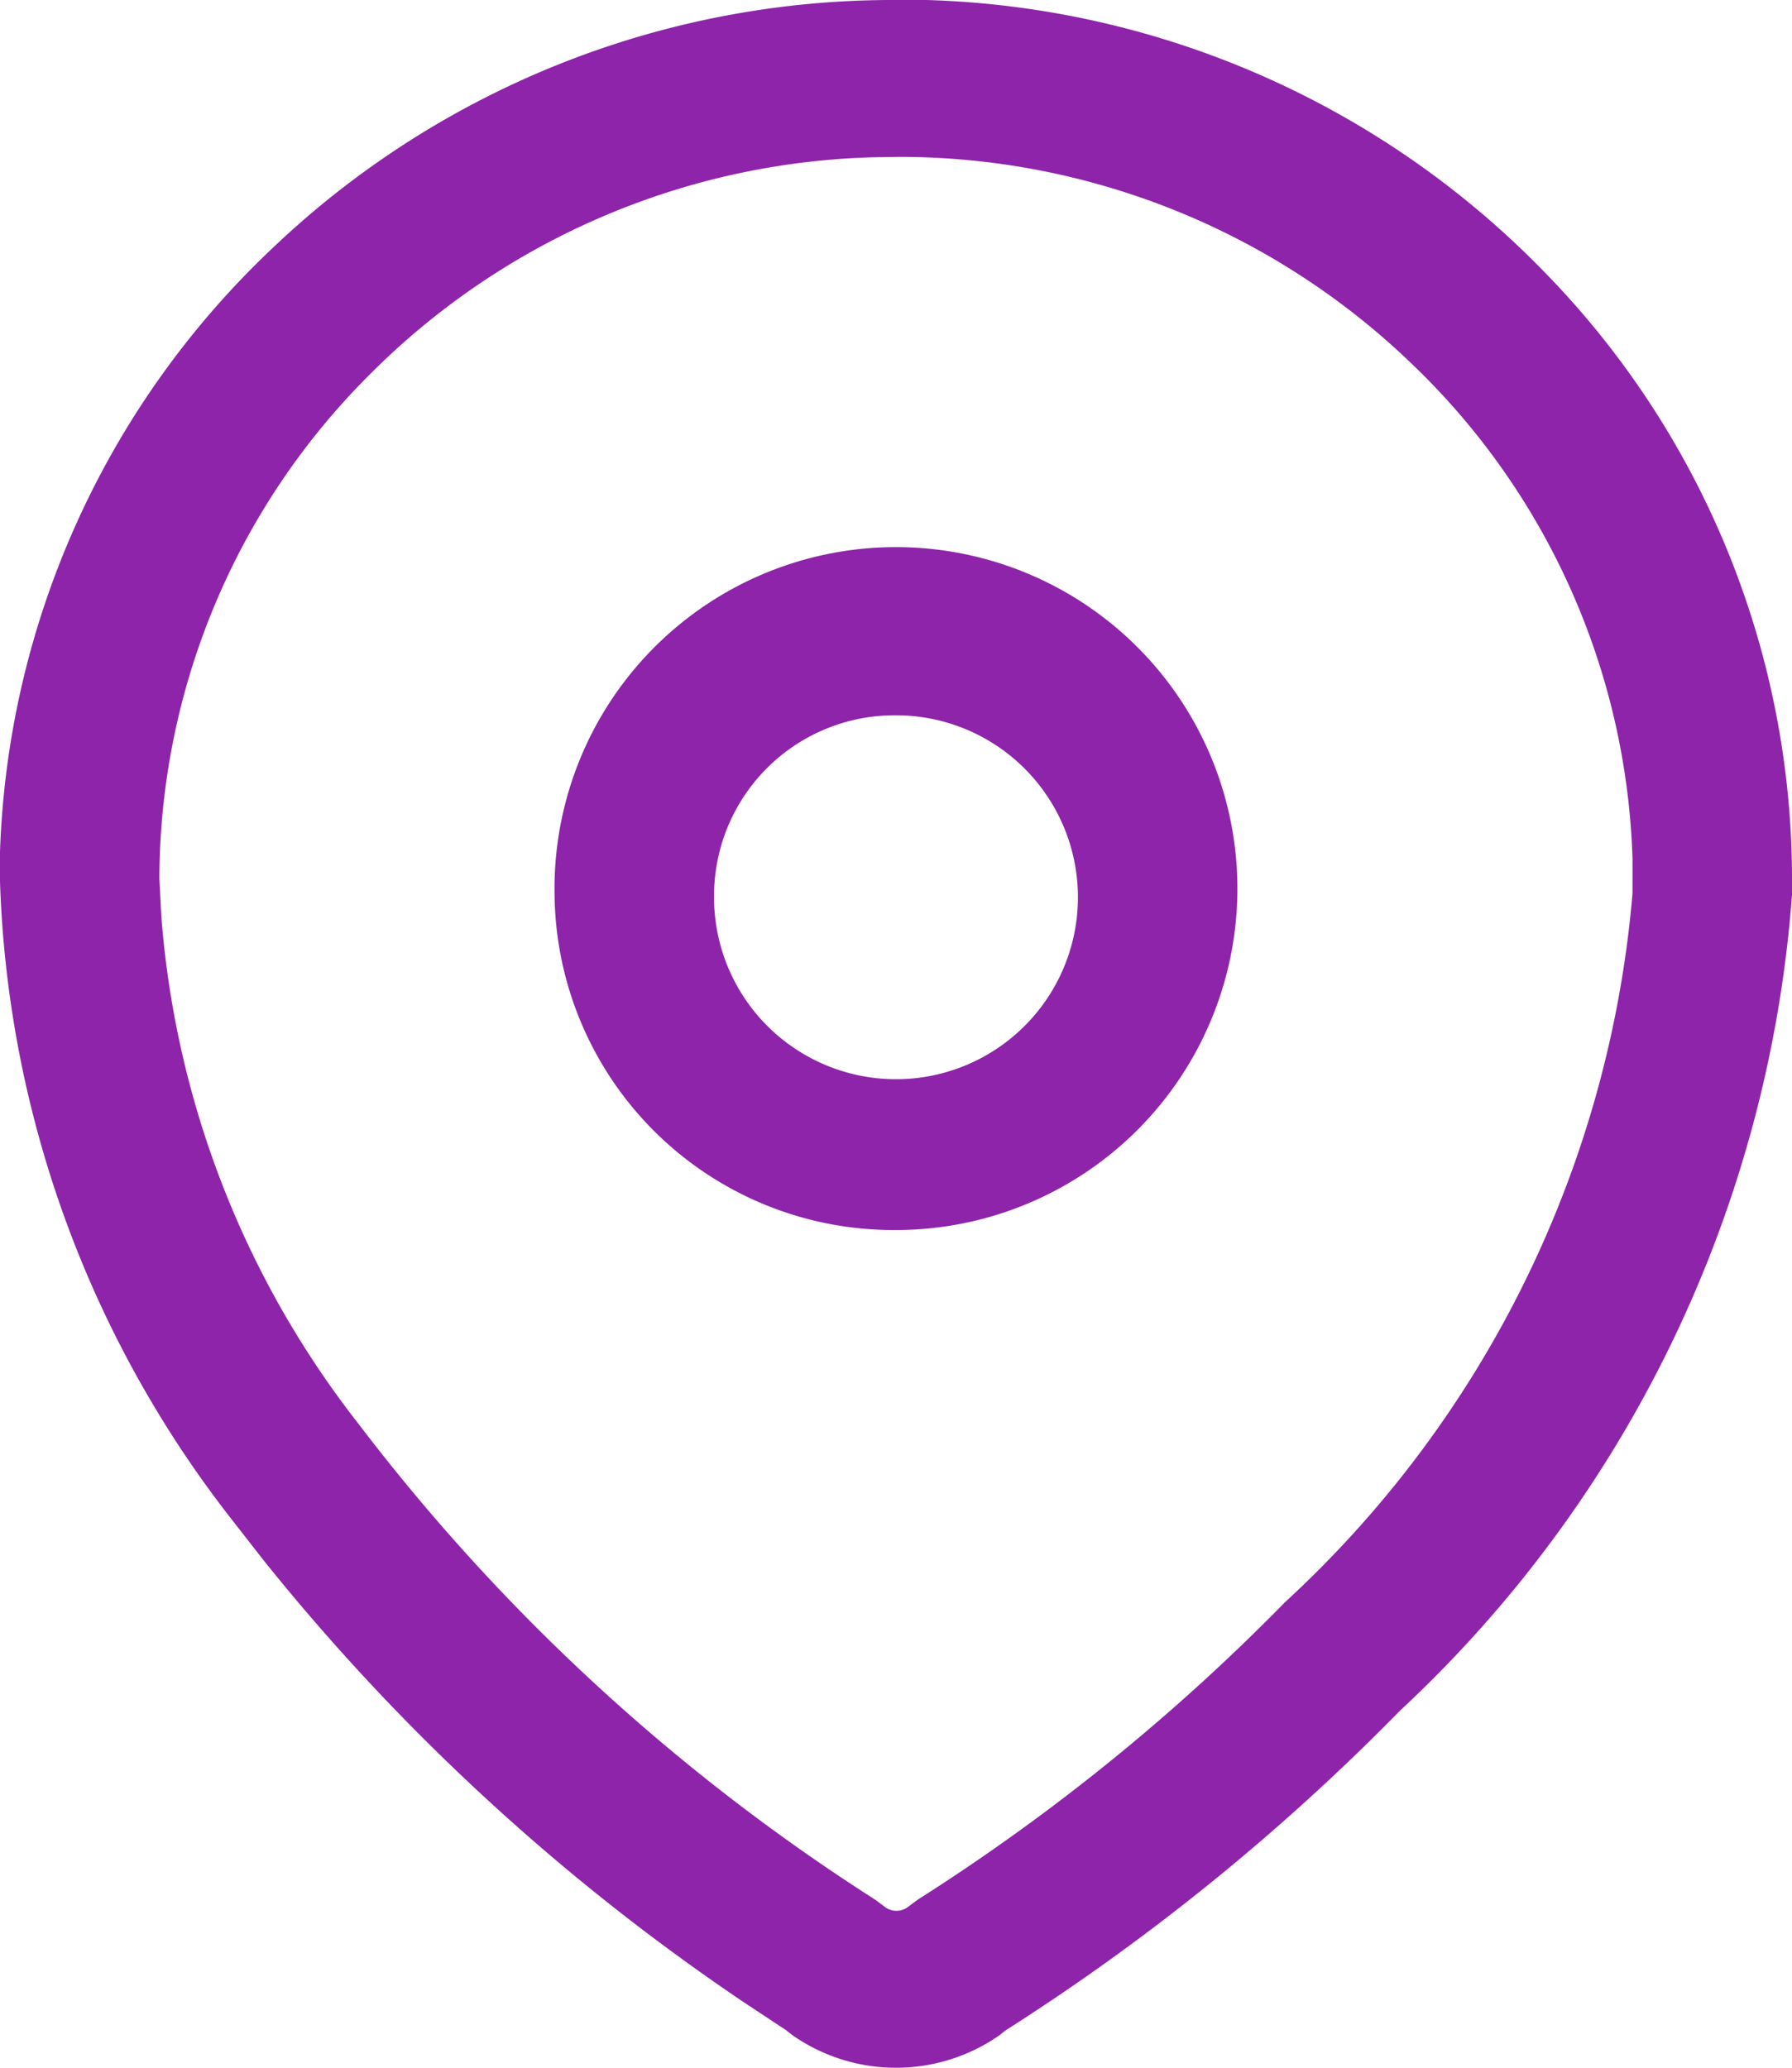 <svg xmlns="http://www.w3.org/2000/svg" width="13" height="15" viewBox="0 0 13 15"><g transform="translate(0 0)"><path d="M5.746,14.762,5.7,14.726l-.316-.209a15.753,15.753,0,0,1-3.467-3.192l-.242-.31A7.929,7.929,0,0,1,0,6.395l0-.214A6.314,6.314,0,0,1,1.977,1.8,6.524,6.524,0,0,1,6.5,0h.022l.2,0a6.512,6.512,0,0,1,4.458,1.949A6.3,6.3,0,0,1,13,6.414v.077a8.991,8.991,0,0,1-2.844,5.919,16.125,16.125,0,0,1-2.864,2.321l-.038.031a1.312,1.312,0,0,1-1.508,0ZM6.334,1.141a5.358,5.358,0,0,0-3.66,1.584,5.182,5.182,0,0,0-1.518,3.65l.014.268A6.812,6.812,0,0,0,2.6,10.328a14.548,14.548,0,0,0,3.749,3.453l.063.047a.14.14,0,0,0,.182,0l.065-.048a14.943,14.943,0,0,0,2.663-2.157A7.886,7.886,0,0,0,11.843,6.48l0-.249a5.187,5.187,0,0,0-1.61-3.6A5.358,5.358,0,0,0,6.518,1.138ZM4.023,6.487A2.477,2.477,0,1,1,6.5,8.923,2.459,2.459,0,0,1,4.023,6.487Zm1.157,0A1.32,1.32,0,1,0,6.5,5.189,1.31,1.31,0,0,0,5.18,6.487Z" fill="#8e24aa"/></g></svg>